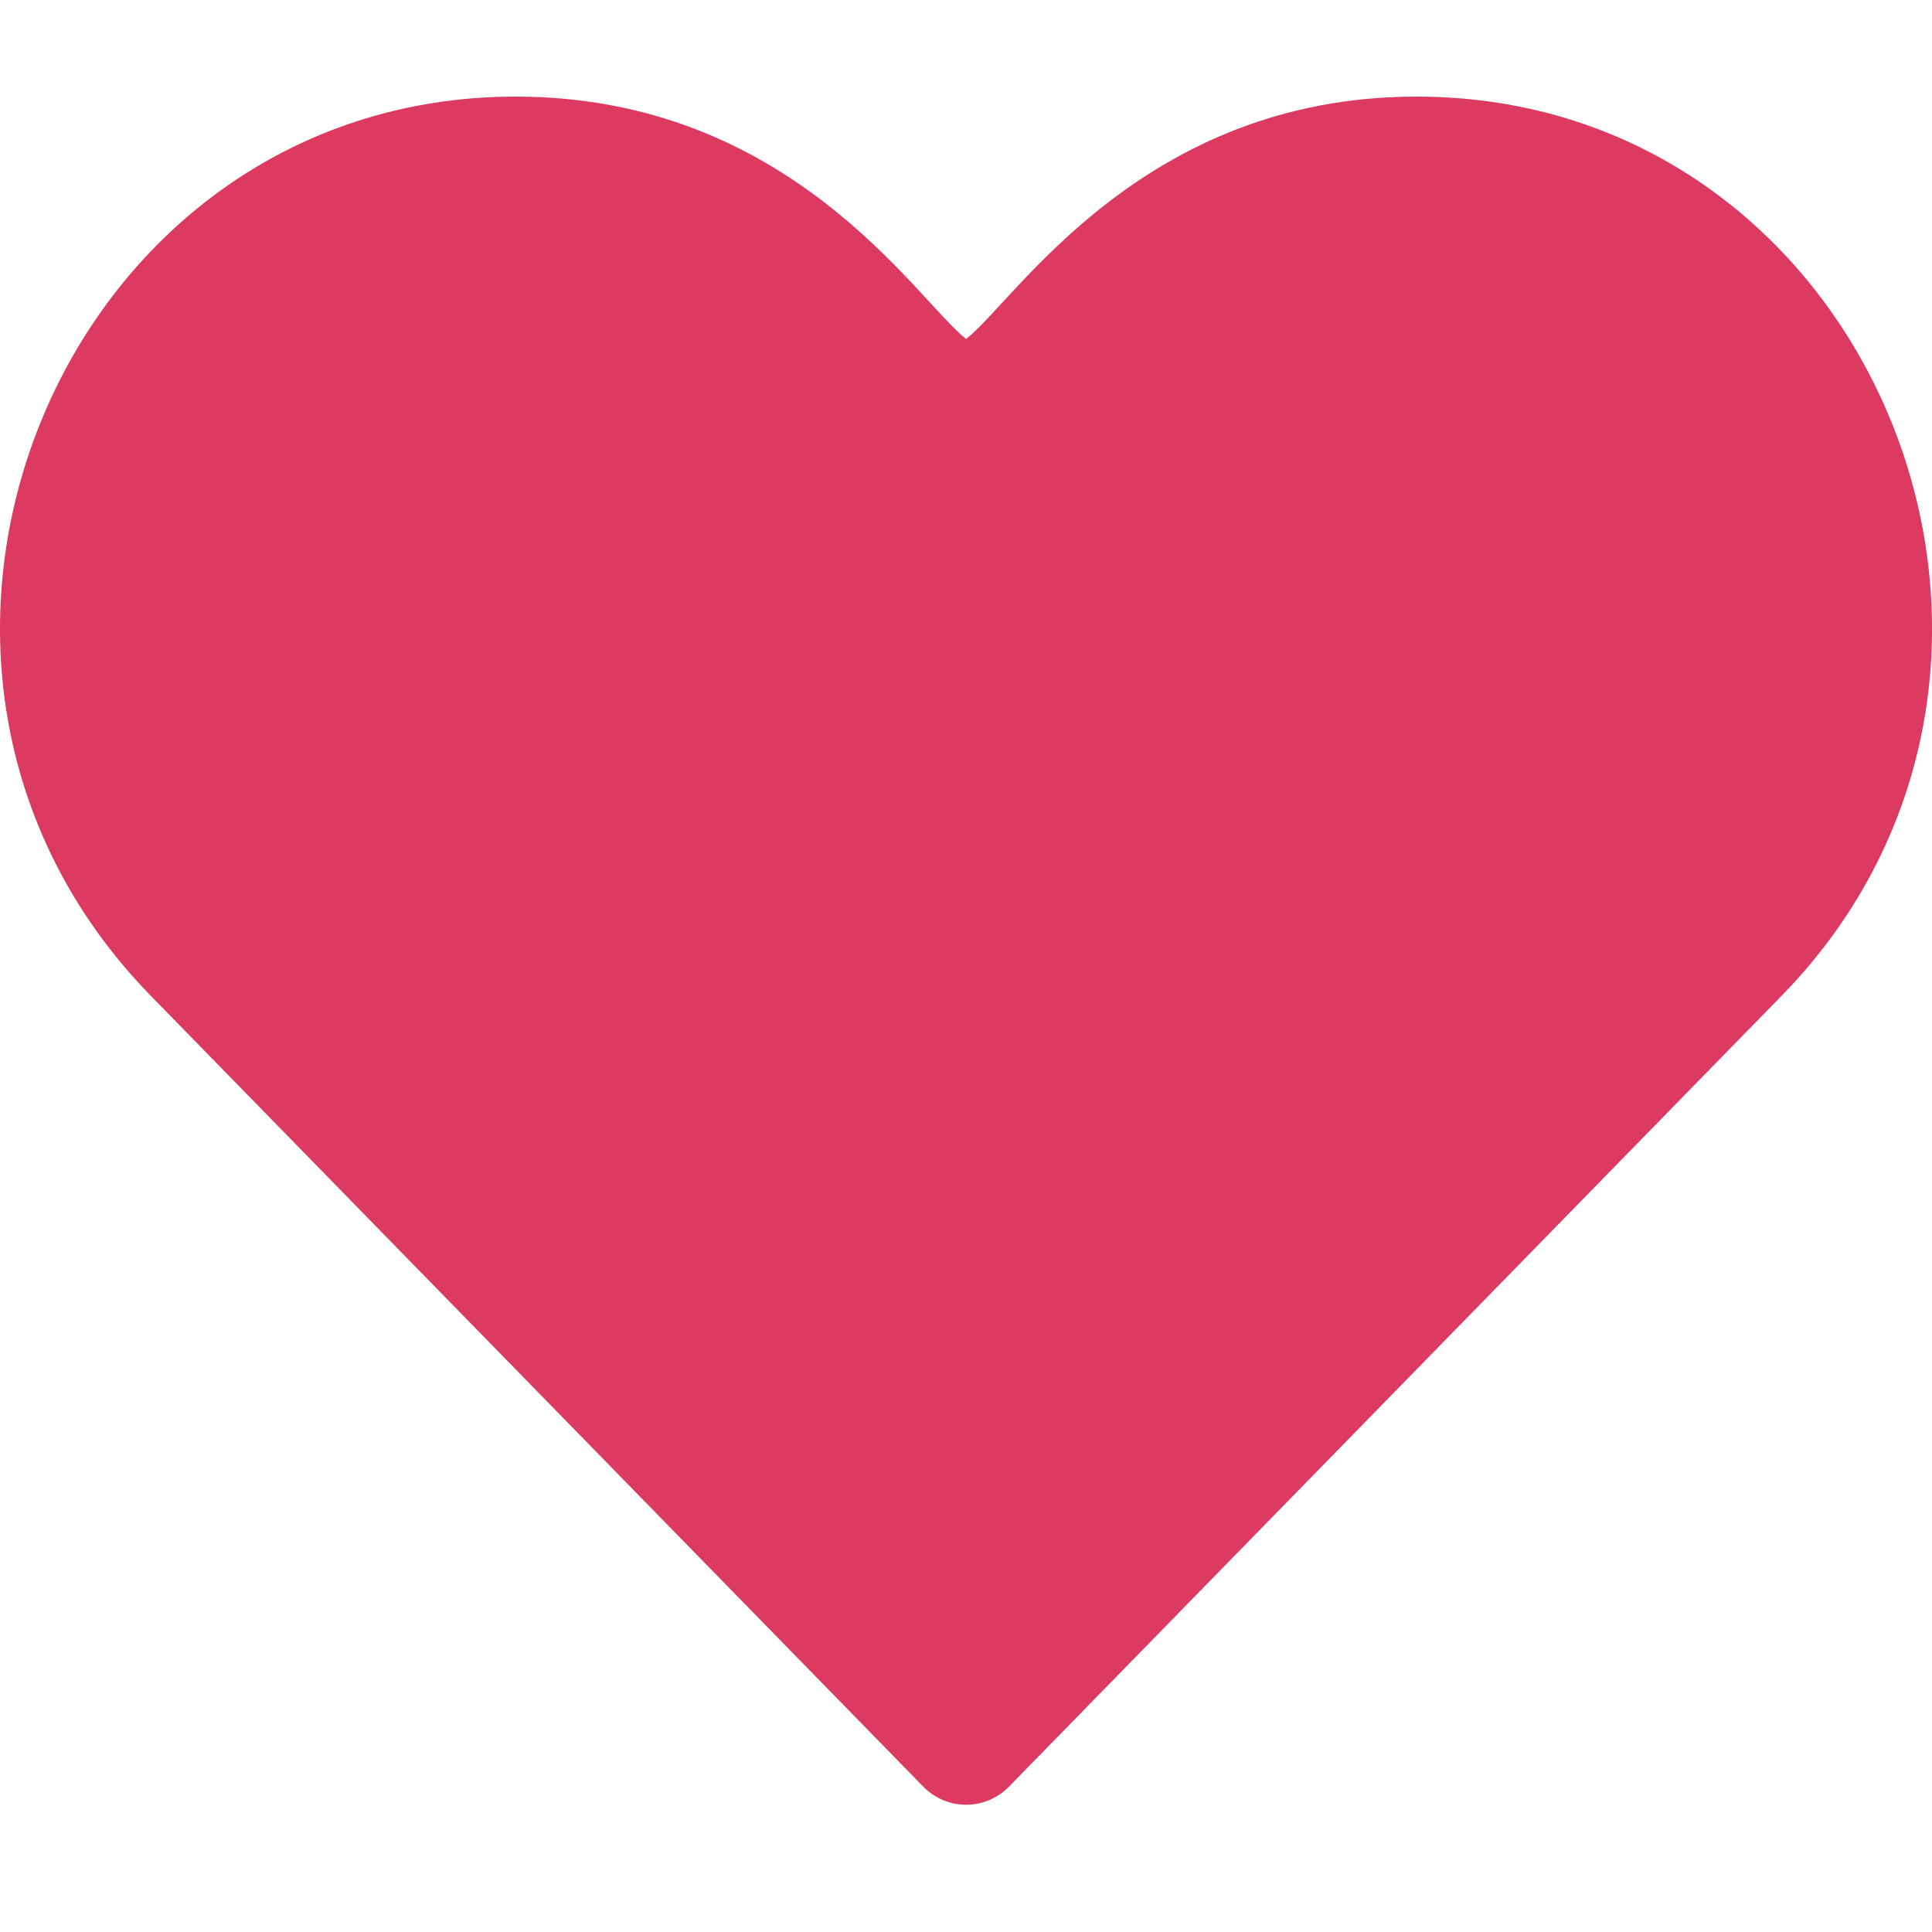 <svg width="16" height="16" viewBox="0 0 16 16" fill="none" xmlns="http://www.w3.org/2000/svg">
<path d="M7.645 14.795C7.739 14.892 7.867 14.946 8.001 14.946C8.135 14.946 8.263 14.892 8.357 14.795L14.754 8.247C17.421 5.517 15.526 0.8 11.732 0.8C9.454 0.8 8.409 2.492 8.001 2.807C7.592 2.49 6.553 0.8 4.27 0.8C0.489 0.8 -1.43 5.505 1.249 8.247L7.645 14.795Z" fill="#DC3A61"/>
</svg>
